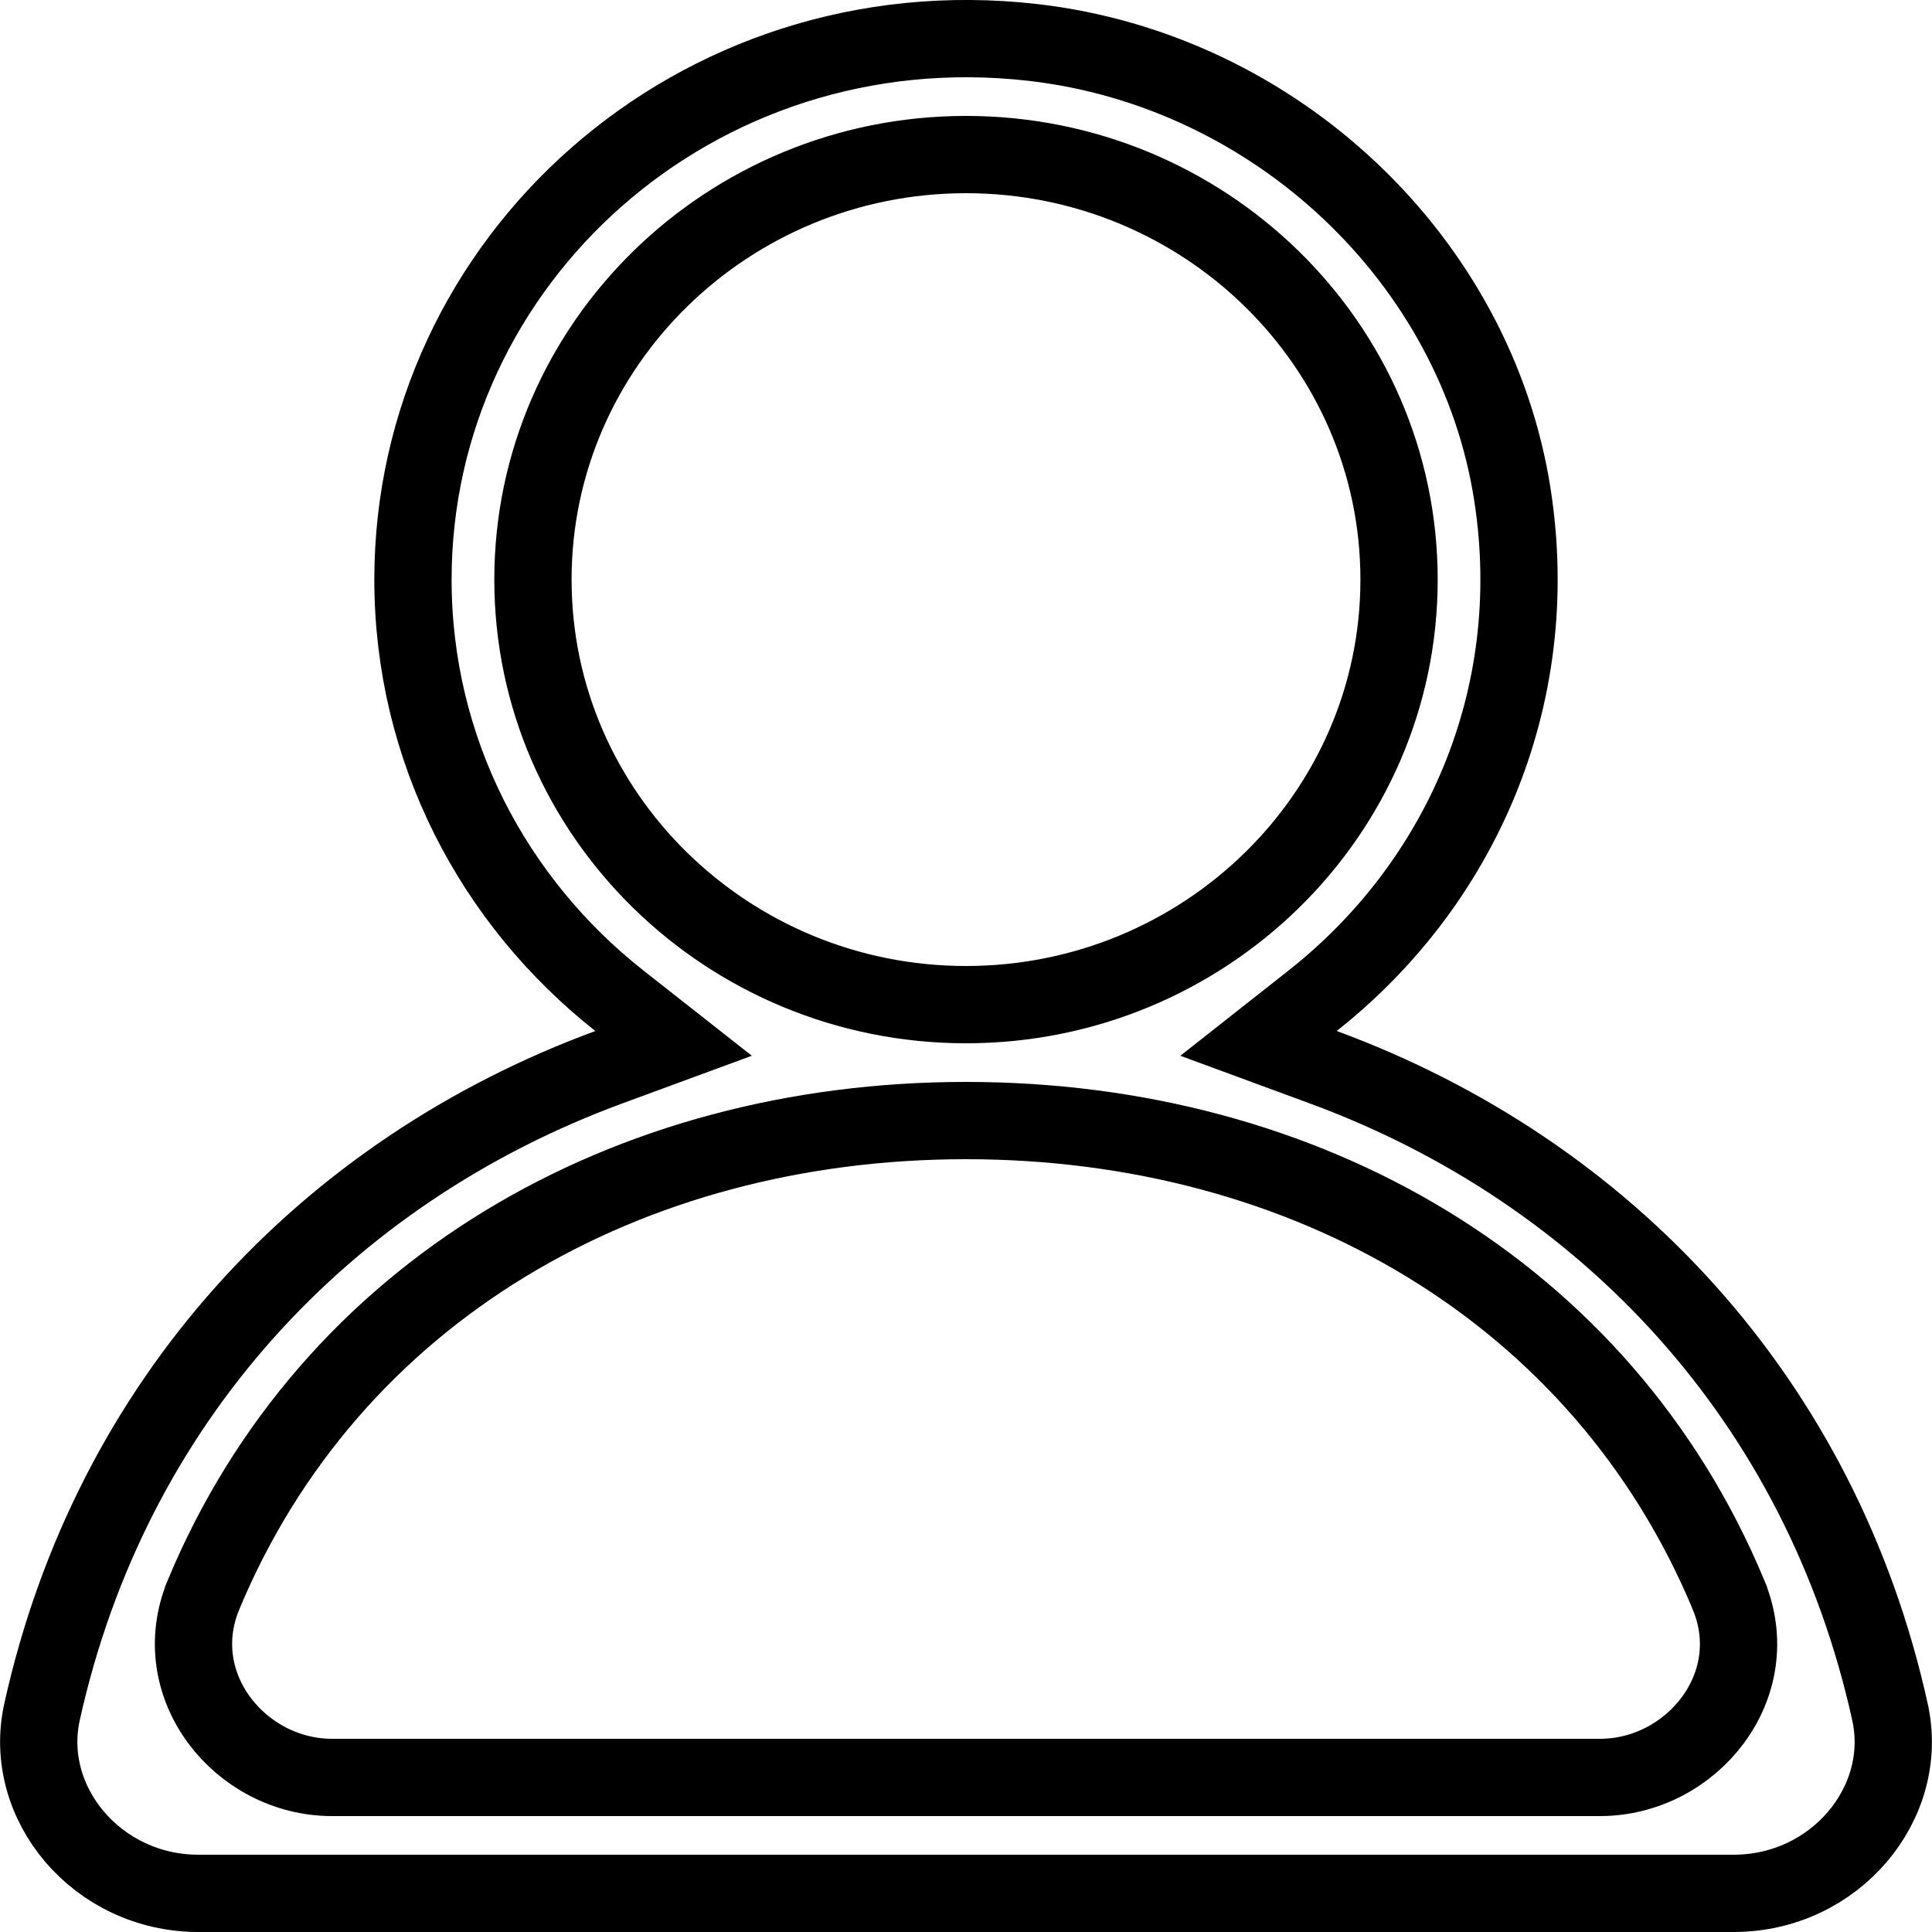 <svg width="20" height="20" viewBox="0 0 20 20" fill="none" xmlns="http://www.w3.org/2000/svg">
<path d="M2.107 16.508L2.107 16.509C1.716 17.449 2.487 18.4 3.438 18.4H16.562C17.514 18.4 18.285 17.449 17.893 16.509L17.893 16.508C16.585 13.372 13.519 11.6 10 11.6C6.482 11.6 3.415 13.372 2.107 16.508ZM19.565 17.722L19.565 17.723C19.774 18.666 18.995 19.6 17.946 19.6H2.054C1.006 19.6 0.226 18.666 0.435 17.722C1.147 14.503 3.367 12.129 6.302 11.048L6.973 10.801L6.411 10.359C5.107 9.331 4.275 7.76 4.275 6C4.275 2.694 7.209 0.043 10.69 0.439L10.69 0.439C13.205 0.726 15.284 2.692 15.658 5.131L15.658 5.131C15.982 7.24 15.103 9.165 13.589 10.359L13.028 10.801L13.699 11.048C16.633 12.129 18.854 14.503 19.565 17.722ZM10 1.6C7.536 1.6 5.517 3.565 5.517 6C5.517 8.435 7.536 10.4 10 10.4C12.465 10.4 14.483 8.435 14.483 6C14.483 3.565 12.465 1.6 10 1.6Z" stroke="black" stroke-width="0.8"/>
</svg>
